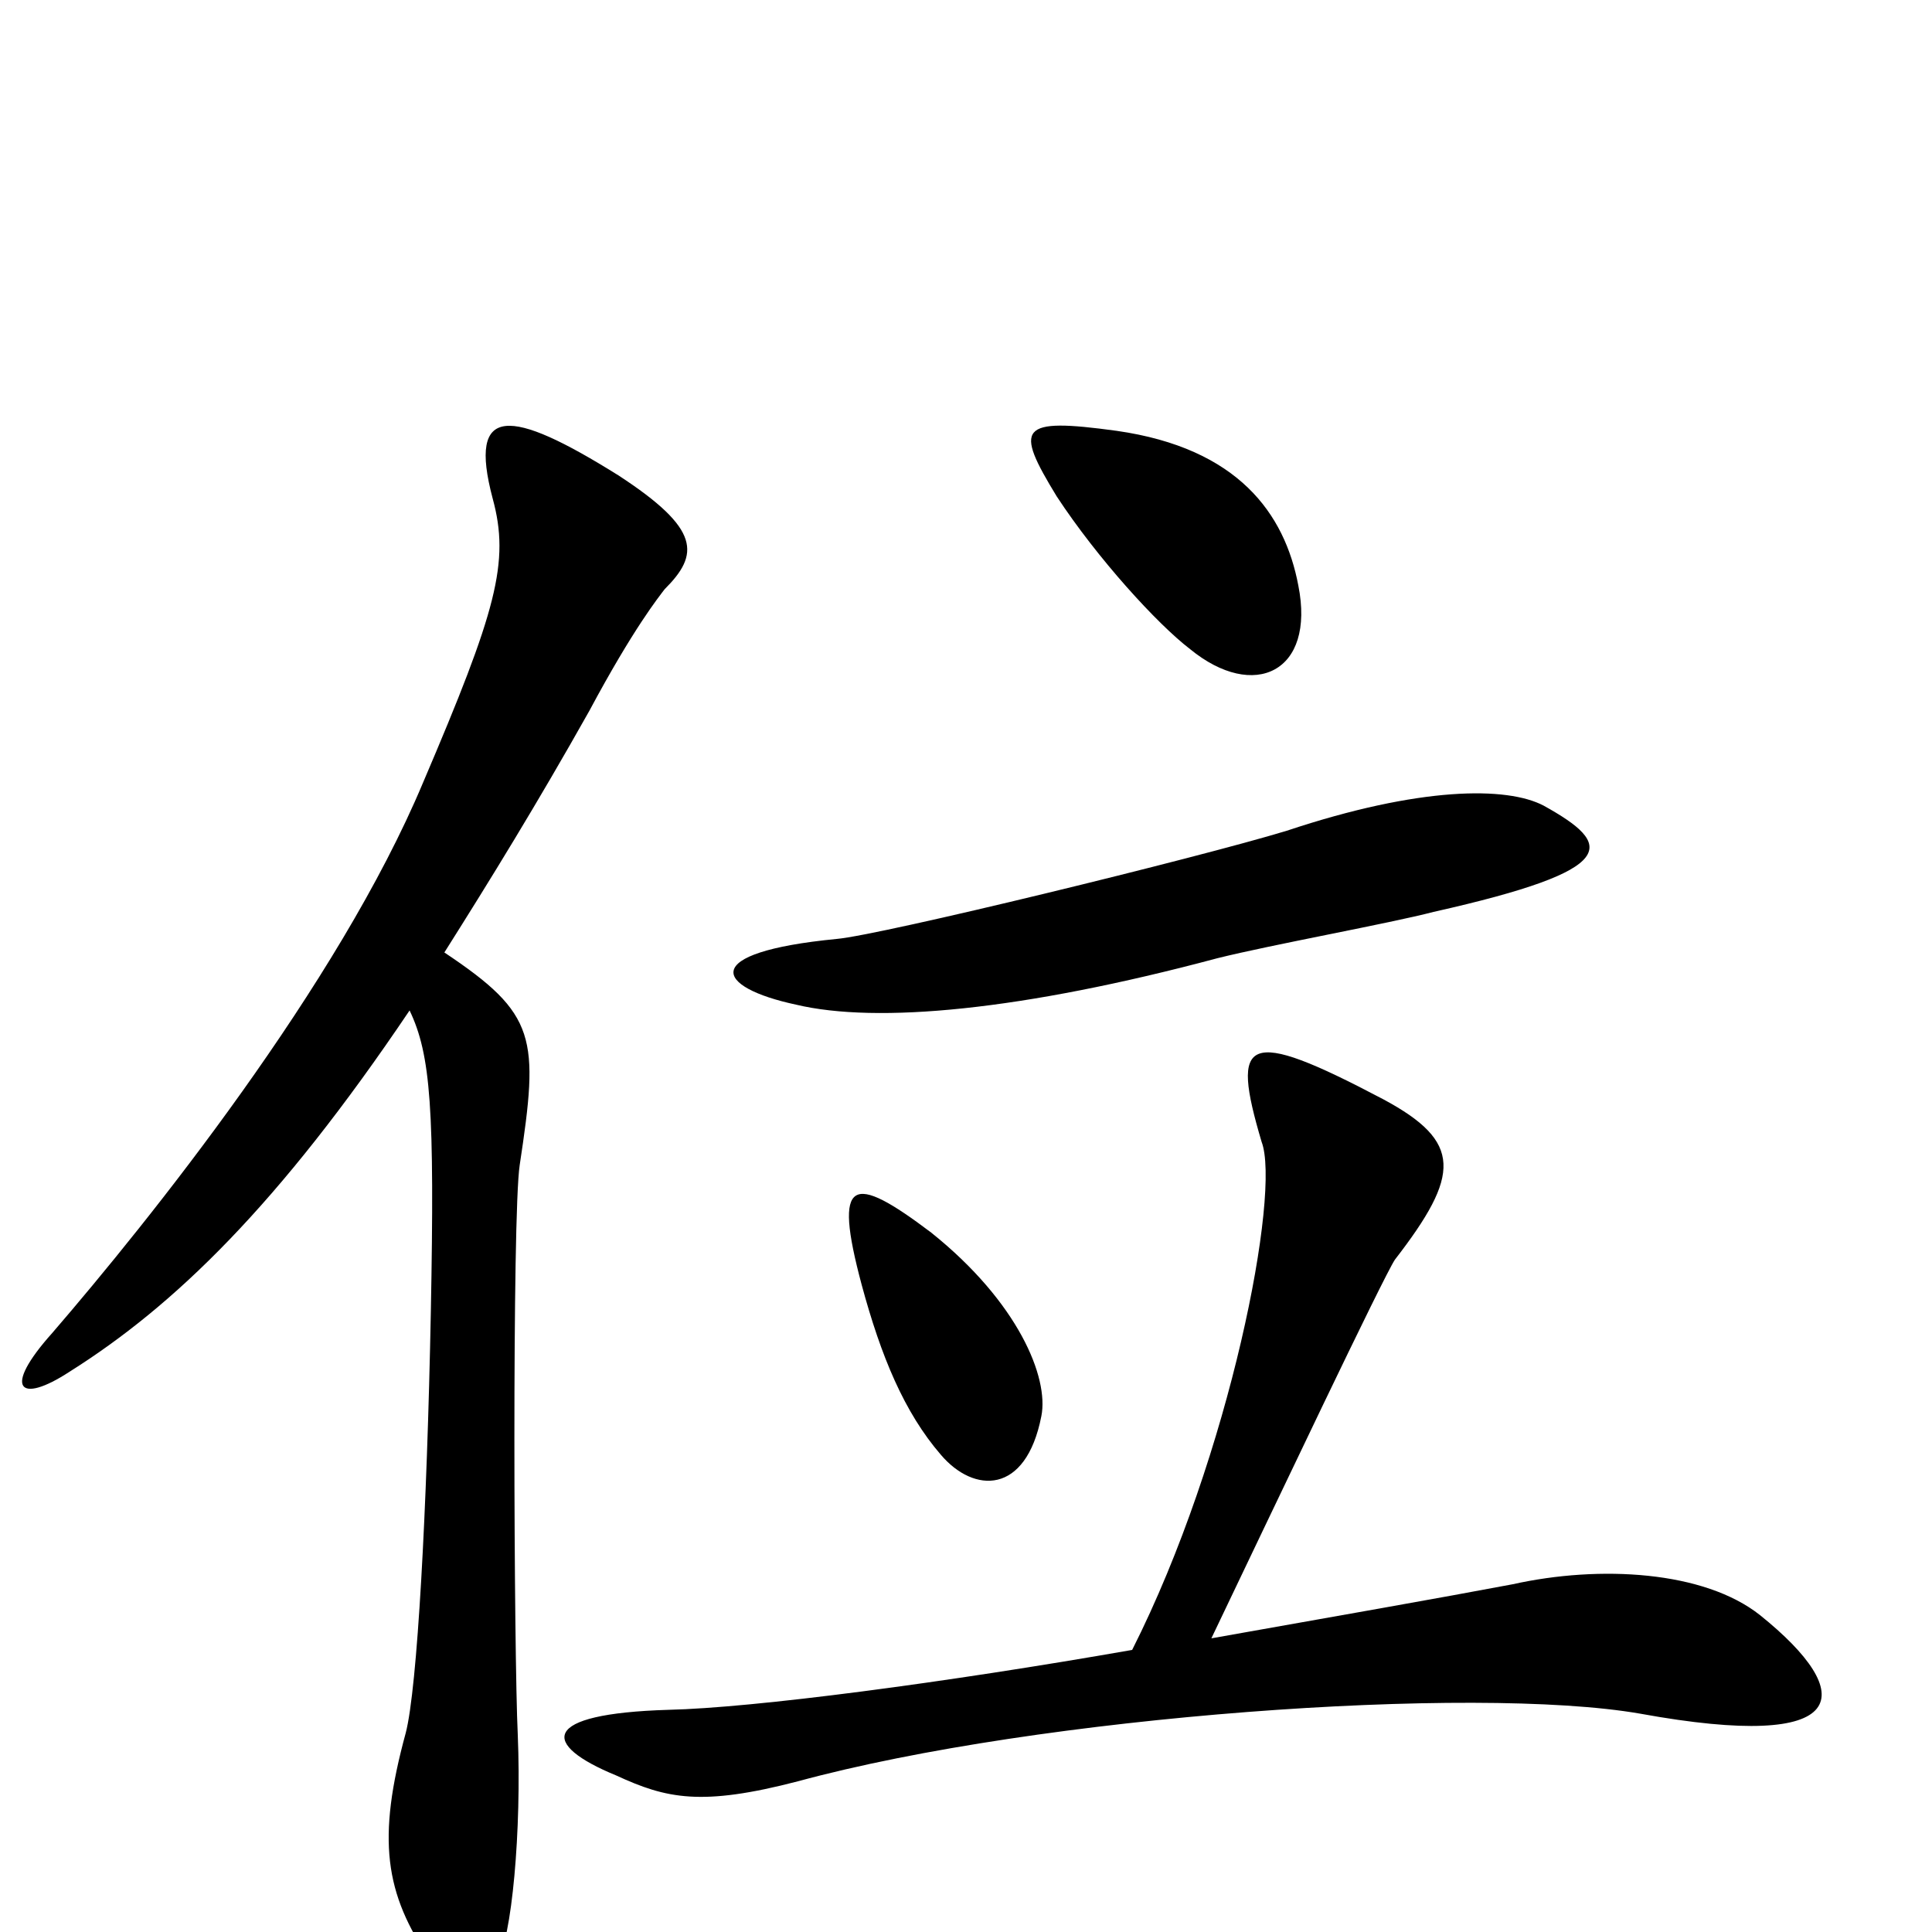 <svg xmlns="http://www.w3.org/2000/svg" viewBox="0 -1000 1000 1000">
	<path fill="#000000" d="M672 -697C665 -734 641 -768 578 -777C527 -784 525 -779 547 -743C568 -711 599 -677 616 -664C649 -637 681 -652 672 -697ZM799 -583C780 -593 735 -593 666 -570C620 -556 456 -516 433 -514C361 -507 370 -489 412 -480C454 -470 529 -477 630 -504C658 -511 719 -522 742 -528C840 -550 835 -563 799 -583ZM344 -695C362 -713 363 -726 320 -754C264 -789 242 -791 255 -742C264 -709 257 -684 219 -595C175 -490 77 -368 27 -310C1 -281 10 -273 36 -290C90 -324 144 -376 212 -477C223 -454 225 -426 223 -321C221 -218 216 -126 210 -103C195 -48 199 -20 223 15C233 30 246 33 257 16C265 4 270 -53 268 -102C266 -143 265 -371 269 -397C279 -463 278 -475 230 -507C254 -545 278 -584 305 -632C328 -675 341 -691 344 -695ZM539 -267C543 -287 527 -326 482 -362C441 -393 431 -391 446 -335C456 -298 468 -269 487 -247C504 -227 531 -226 539 -267ZM911 -164C882 -187 828 -190 783 -180C746 -173 689 -163 627 -152C660 -221 716 -339 722 -348C756 -392 757 -409 716 -431C644 -469 637 -463 653 -409C663 -383 637 -247 586 -146C489 -129 390 -116 346 -115C279 -113 280 -97 319 -81C345 -69 363 -65 413 -78C538 -112 763 -128 849 -113C959 -93 962 -123 911 -164Z"/>
</svg>